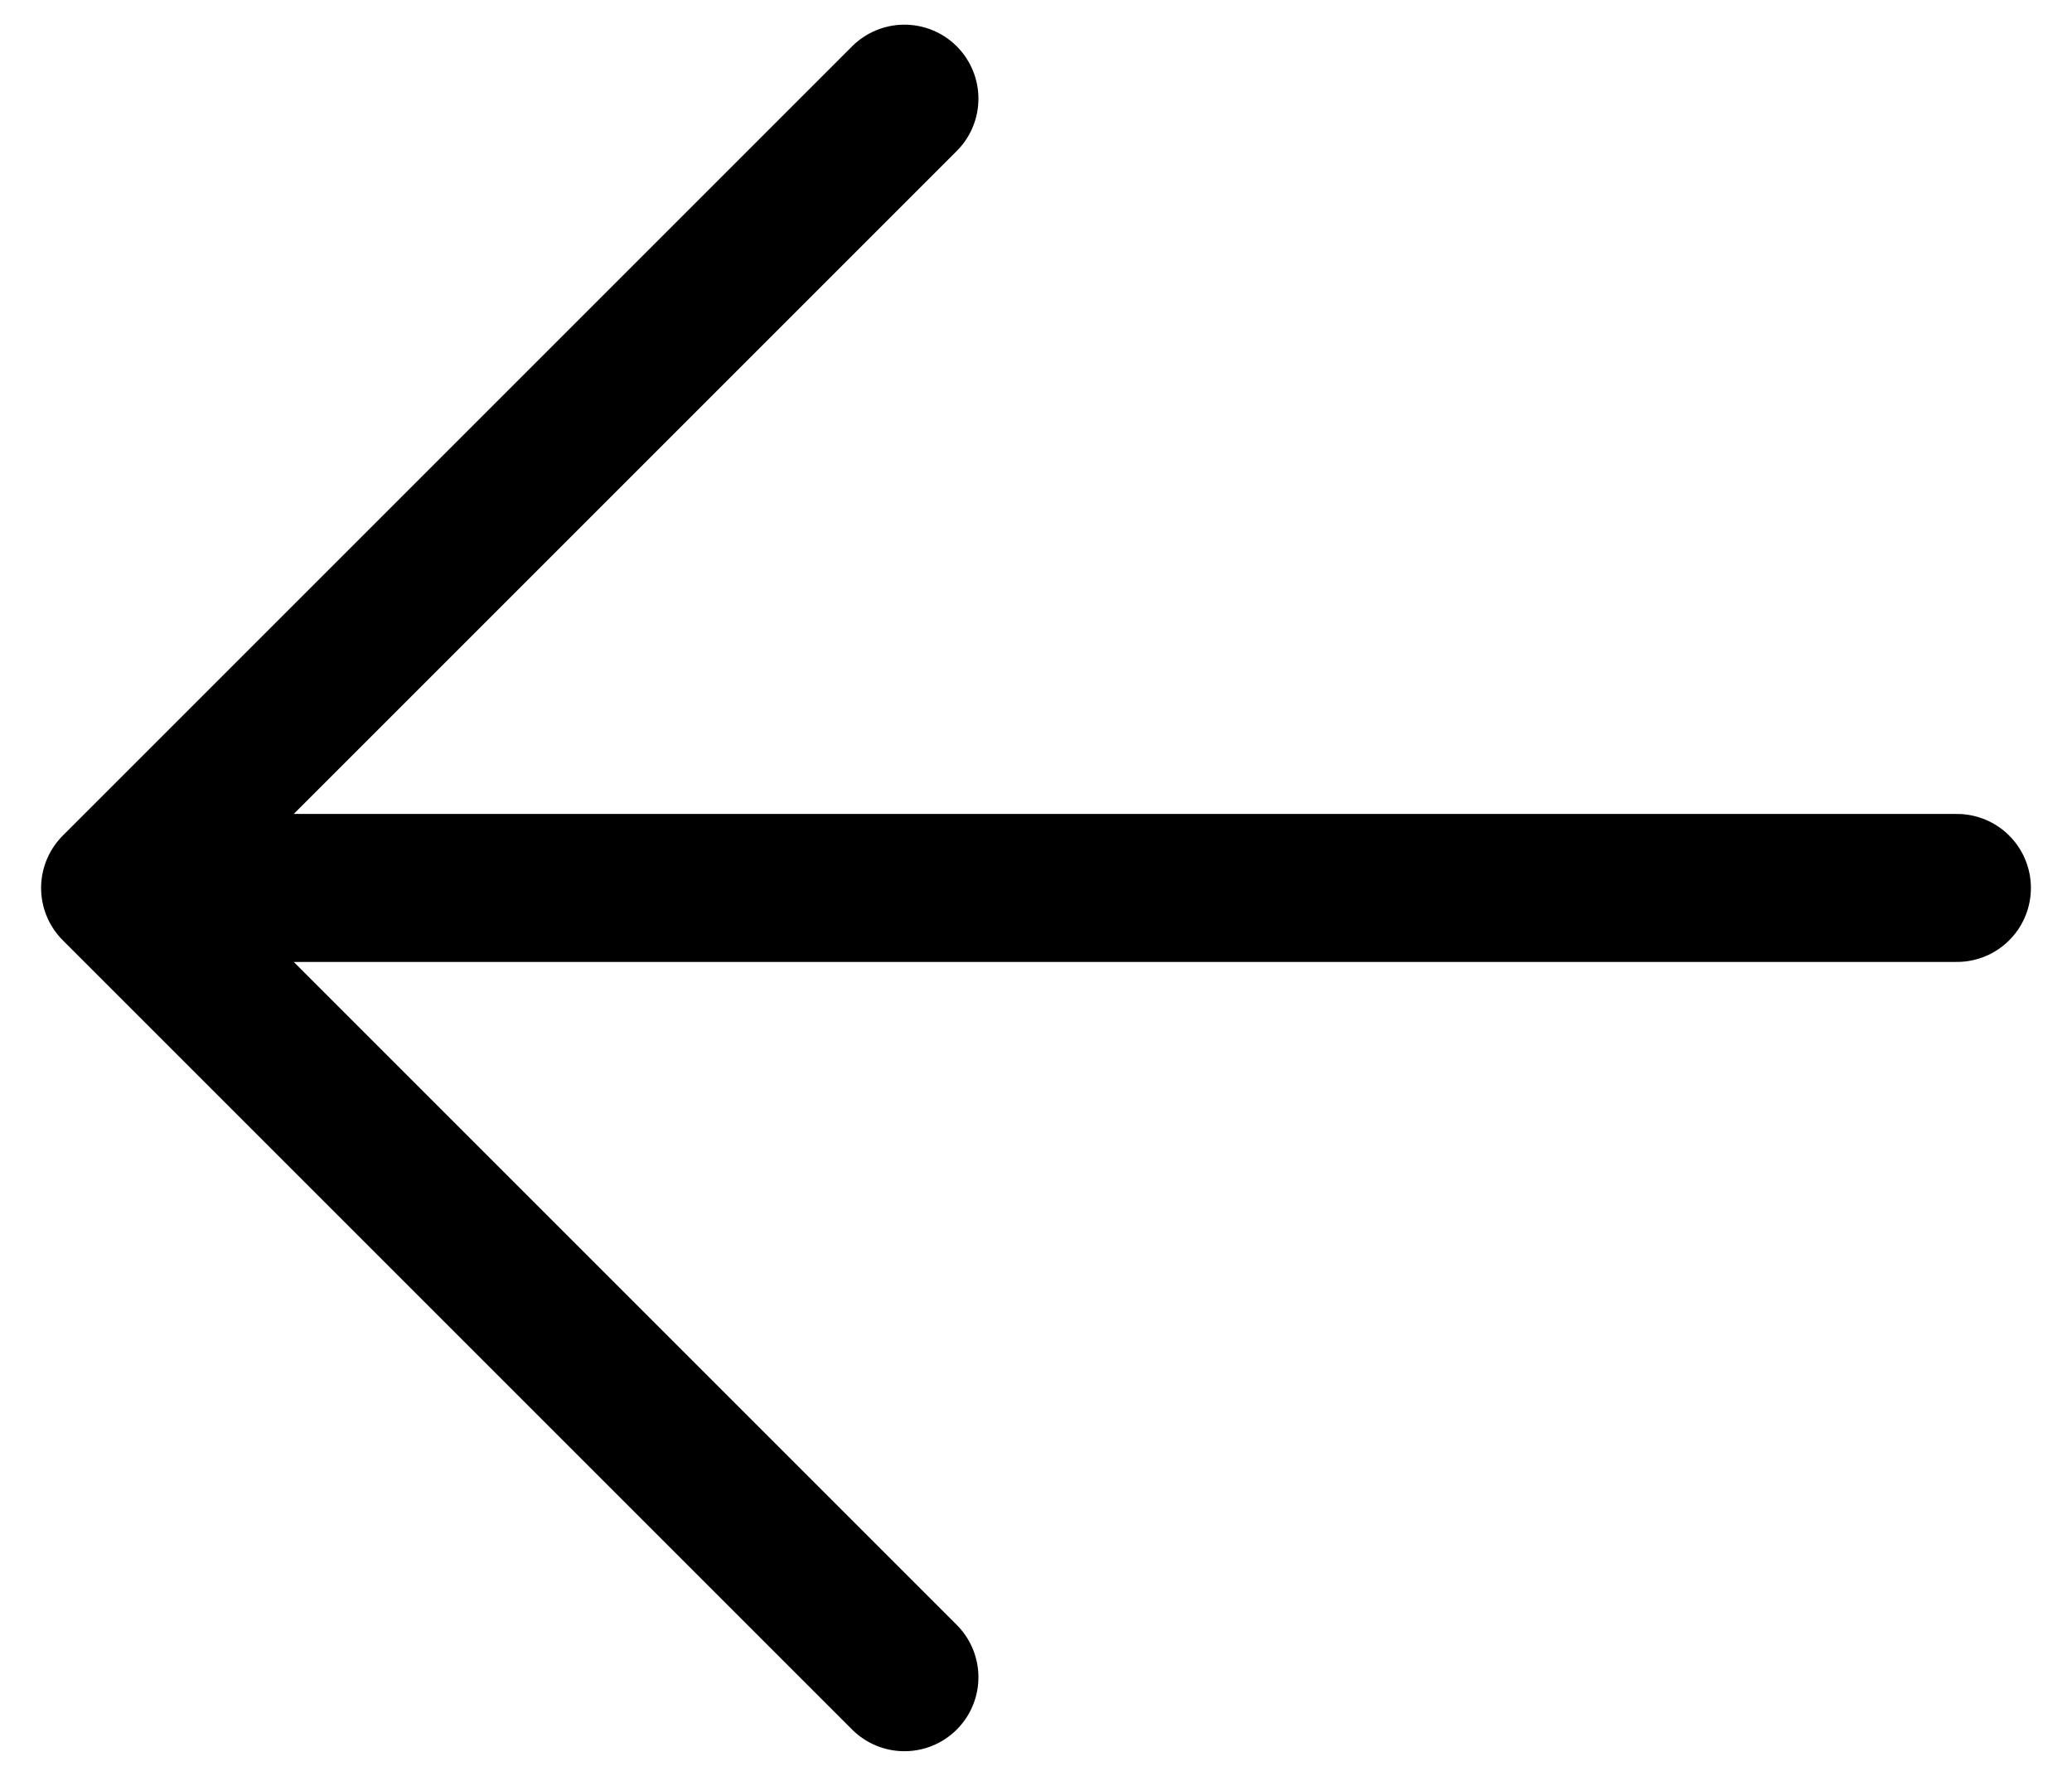 <svg width="42" height="36" viewBox="0 0 42 36" xmlns="http://www.w3.org/2000/svg">
<path d="M39.667 18L2.333 18M2.333 18L18.333 34M2.333 18L18.333 2" stroke="currentColor" stroke-width="3" stroke-linecap="round" stroke-linejoin="round"/>
</svg>
